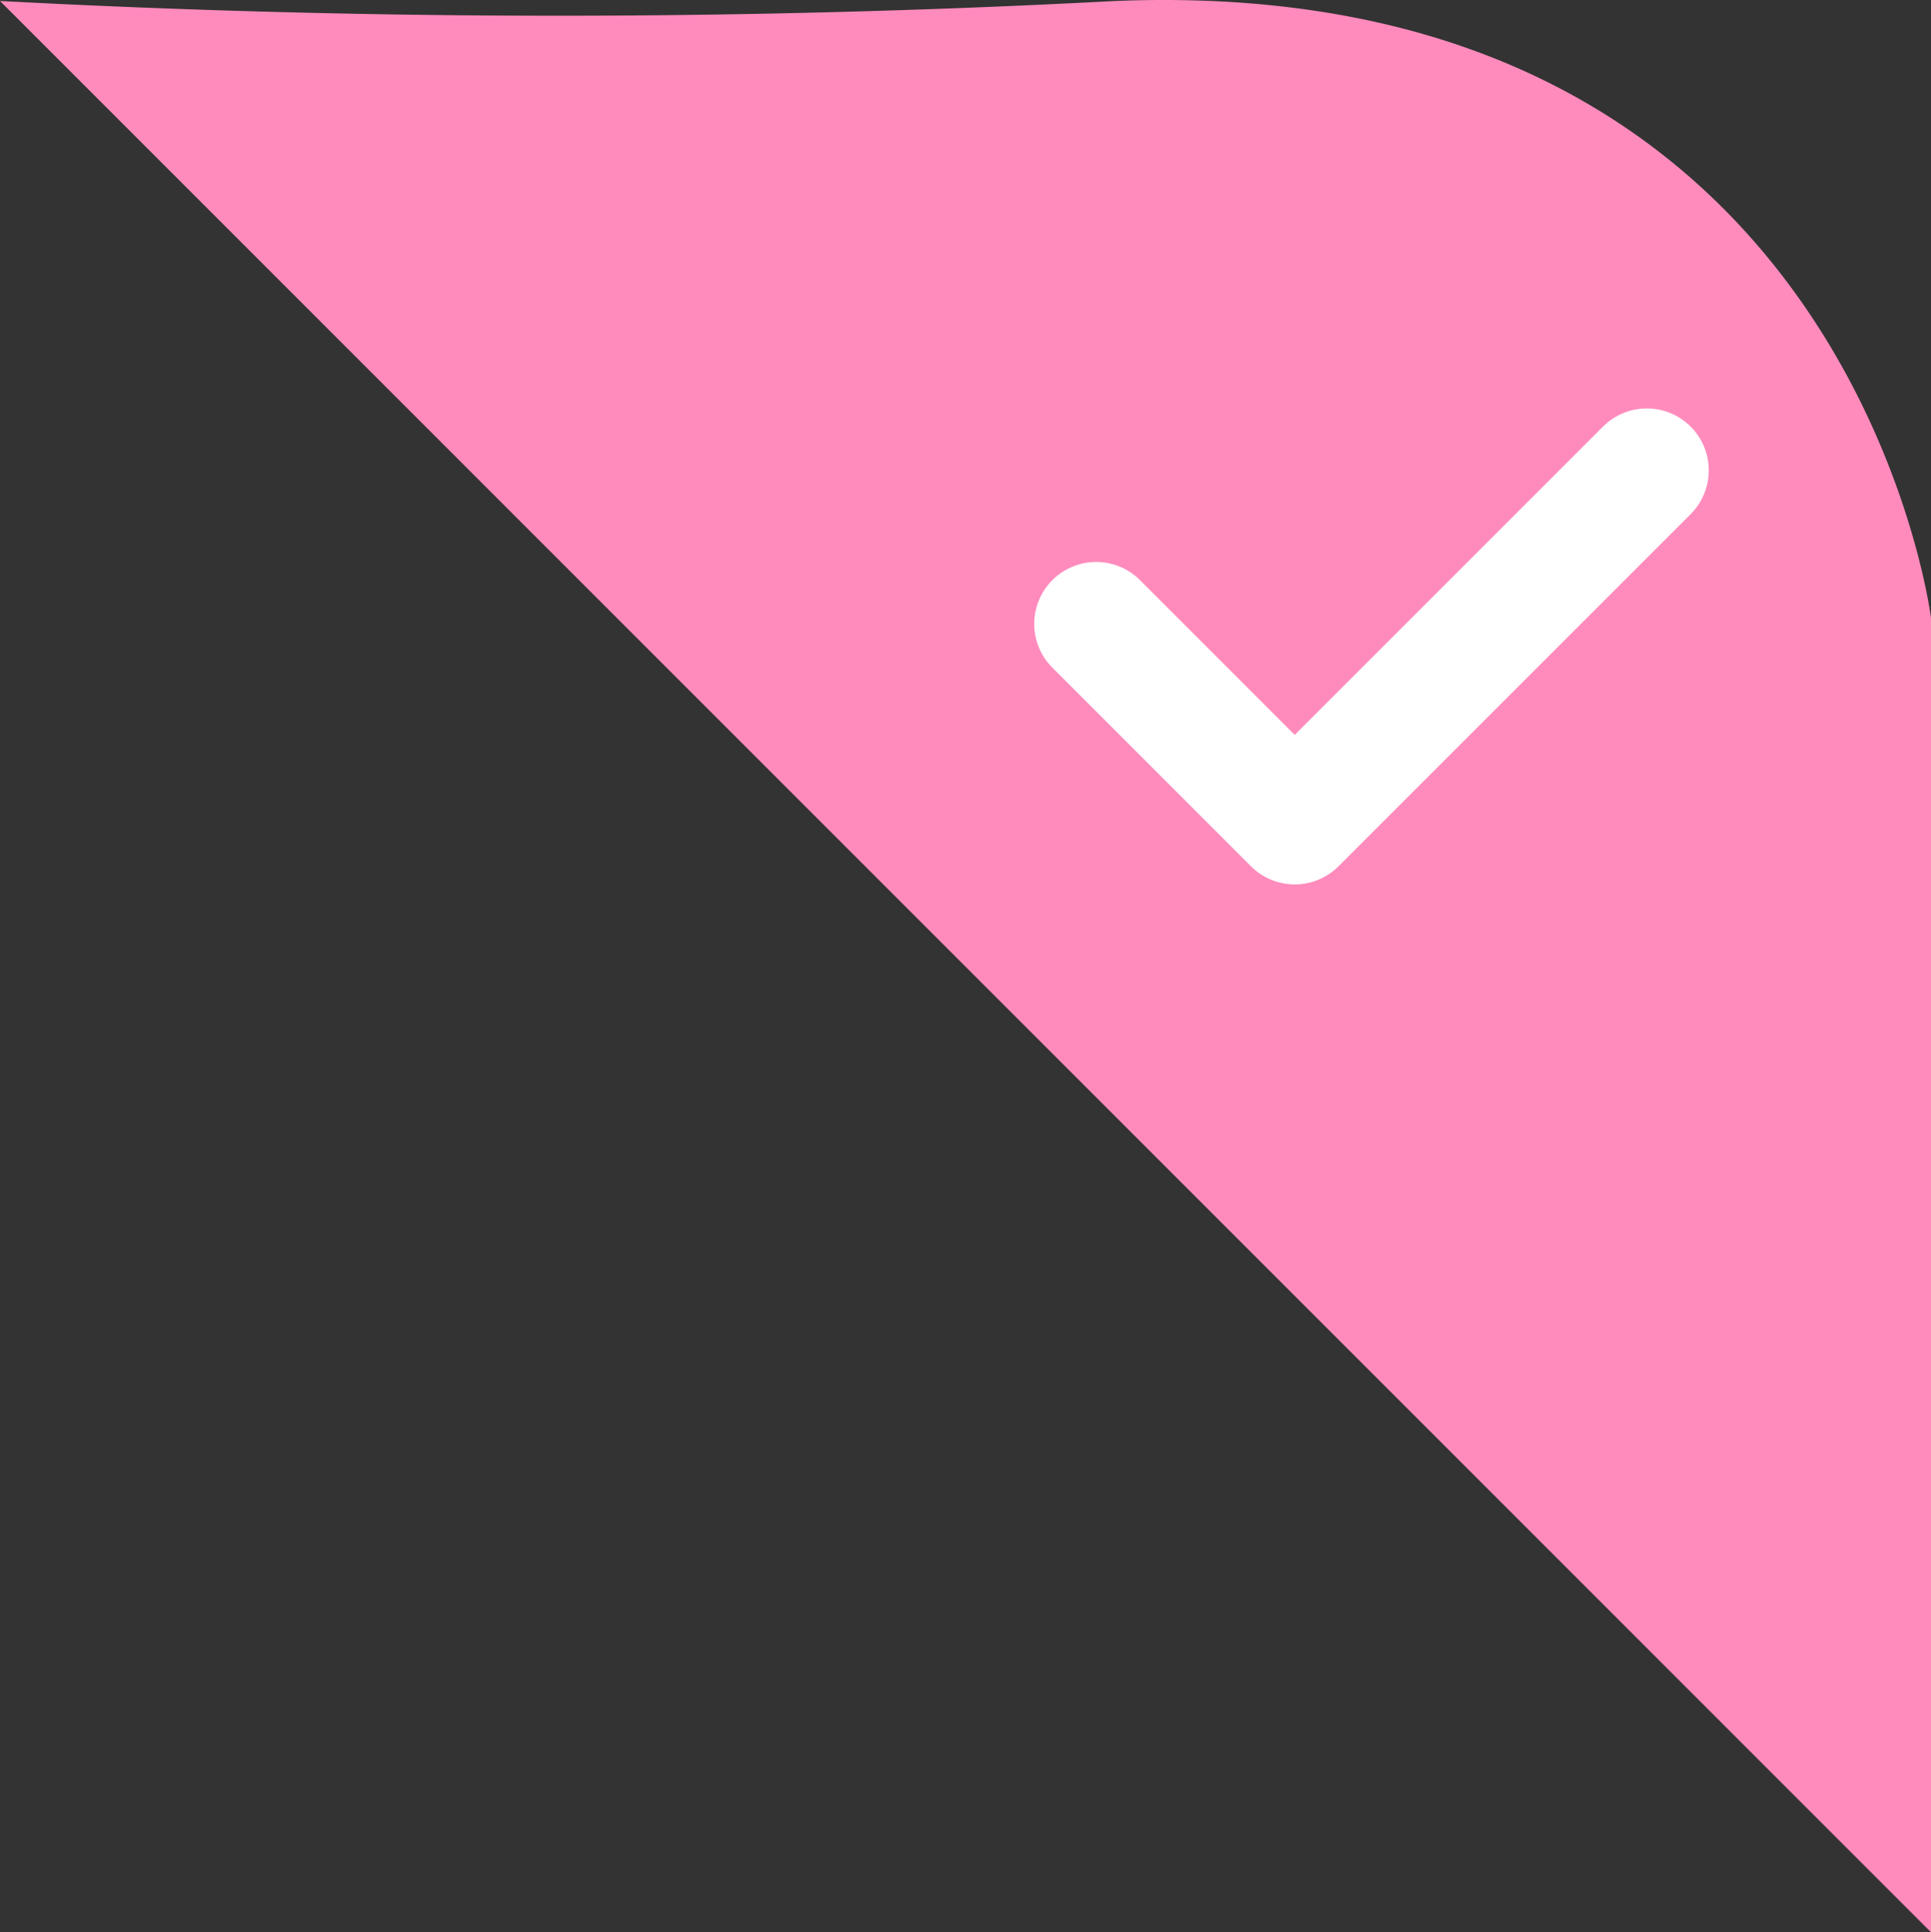 <svg xmlns="http://www.w3.org/2000/svg" width="31.184" height="31.2" viewBox="0 0 31.184 31.2">
  <rect x="0" y="0" width="31.184" height="31.2" fill="#333333" stroke="none"/>
  <g id="right" transform="translate(-364.731 -606.558)">
    <path id="Label" d="M1809.085,146.574l31.184,31.184V156.537s-1.294-10.442-13.173-9.963A170.634,170.634,0,0,1,1809.085,146.574Z" transform="translate(-1444.354 460)" fill="#ff8bbc"/>
    <path id="Tick_icon" data-name="Tick icon" d="M418.273,228.266l3.207,3.207,5.686-5.686" transform="translate(-35.84 388.366)" fill="none" stroke="#fff" stroke-linecap="round" stroke-linejoin="round" stroke-width="2"/>
  </g>
</svg>
